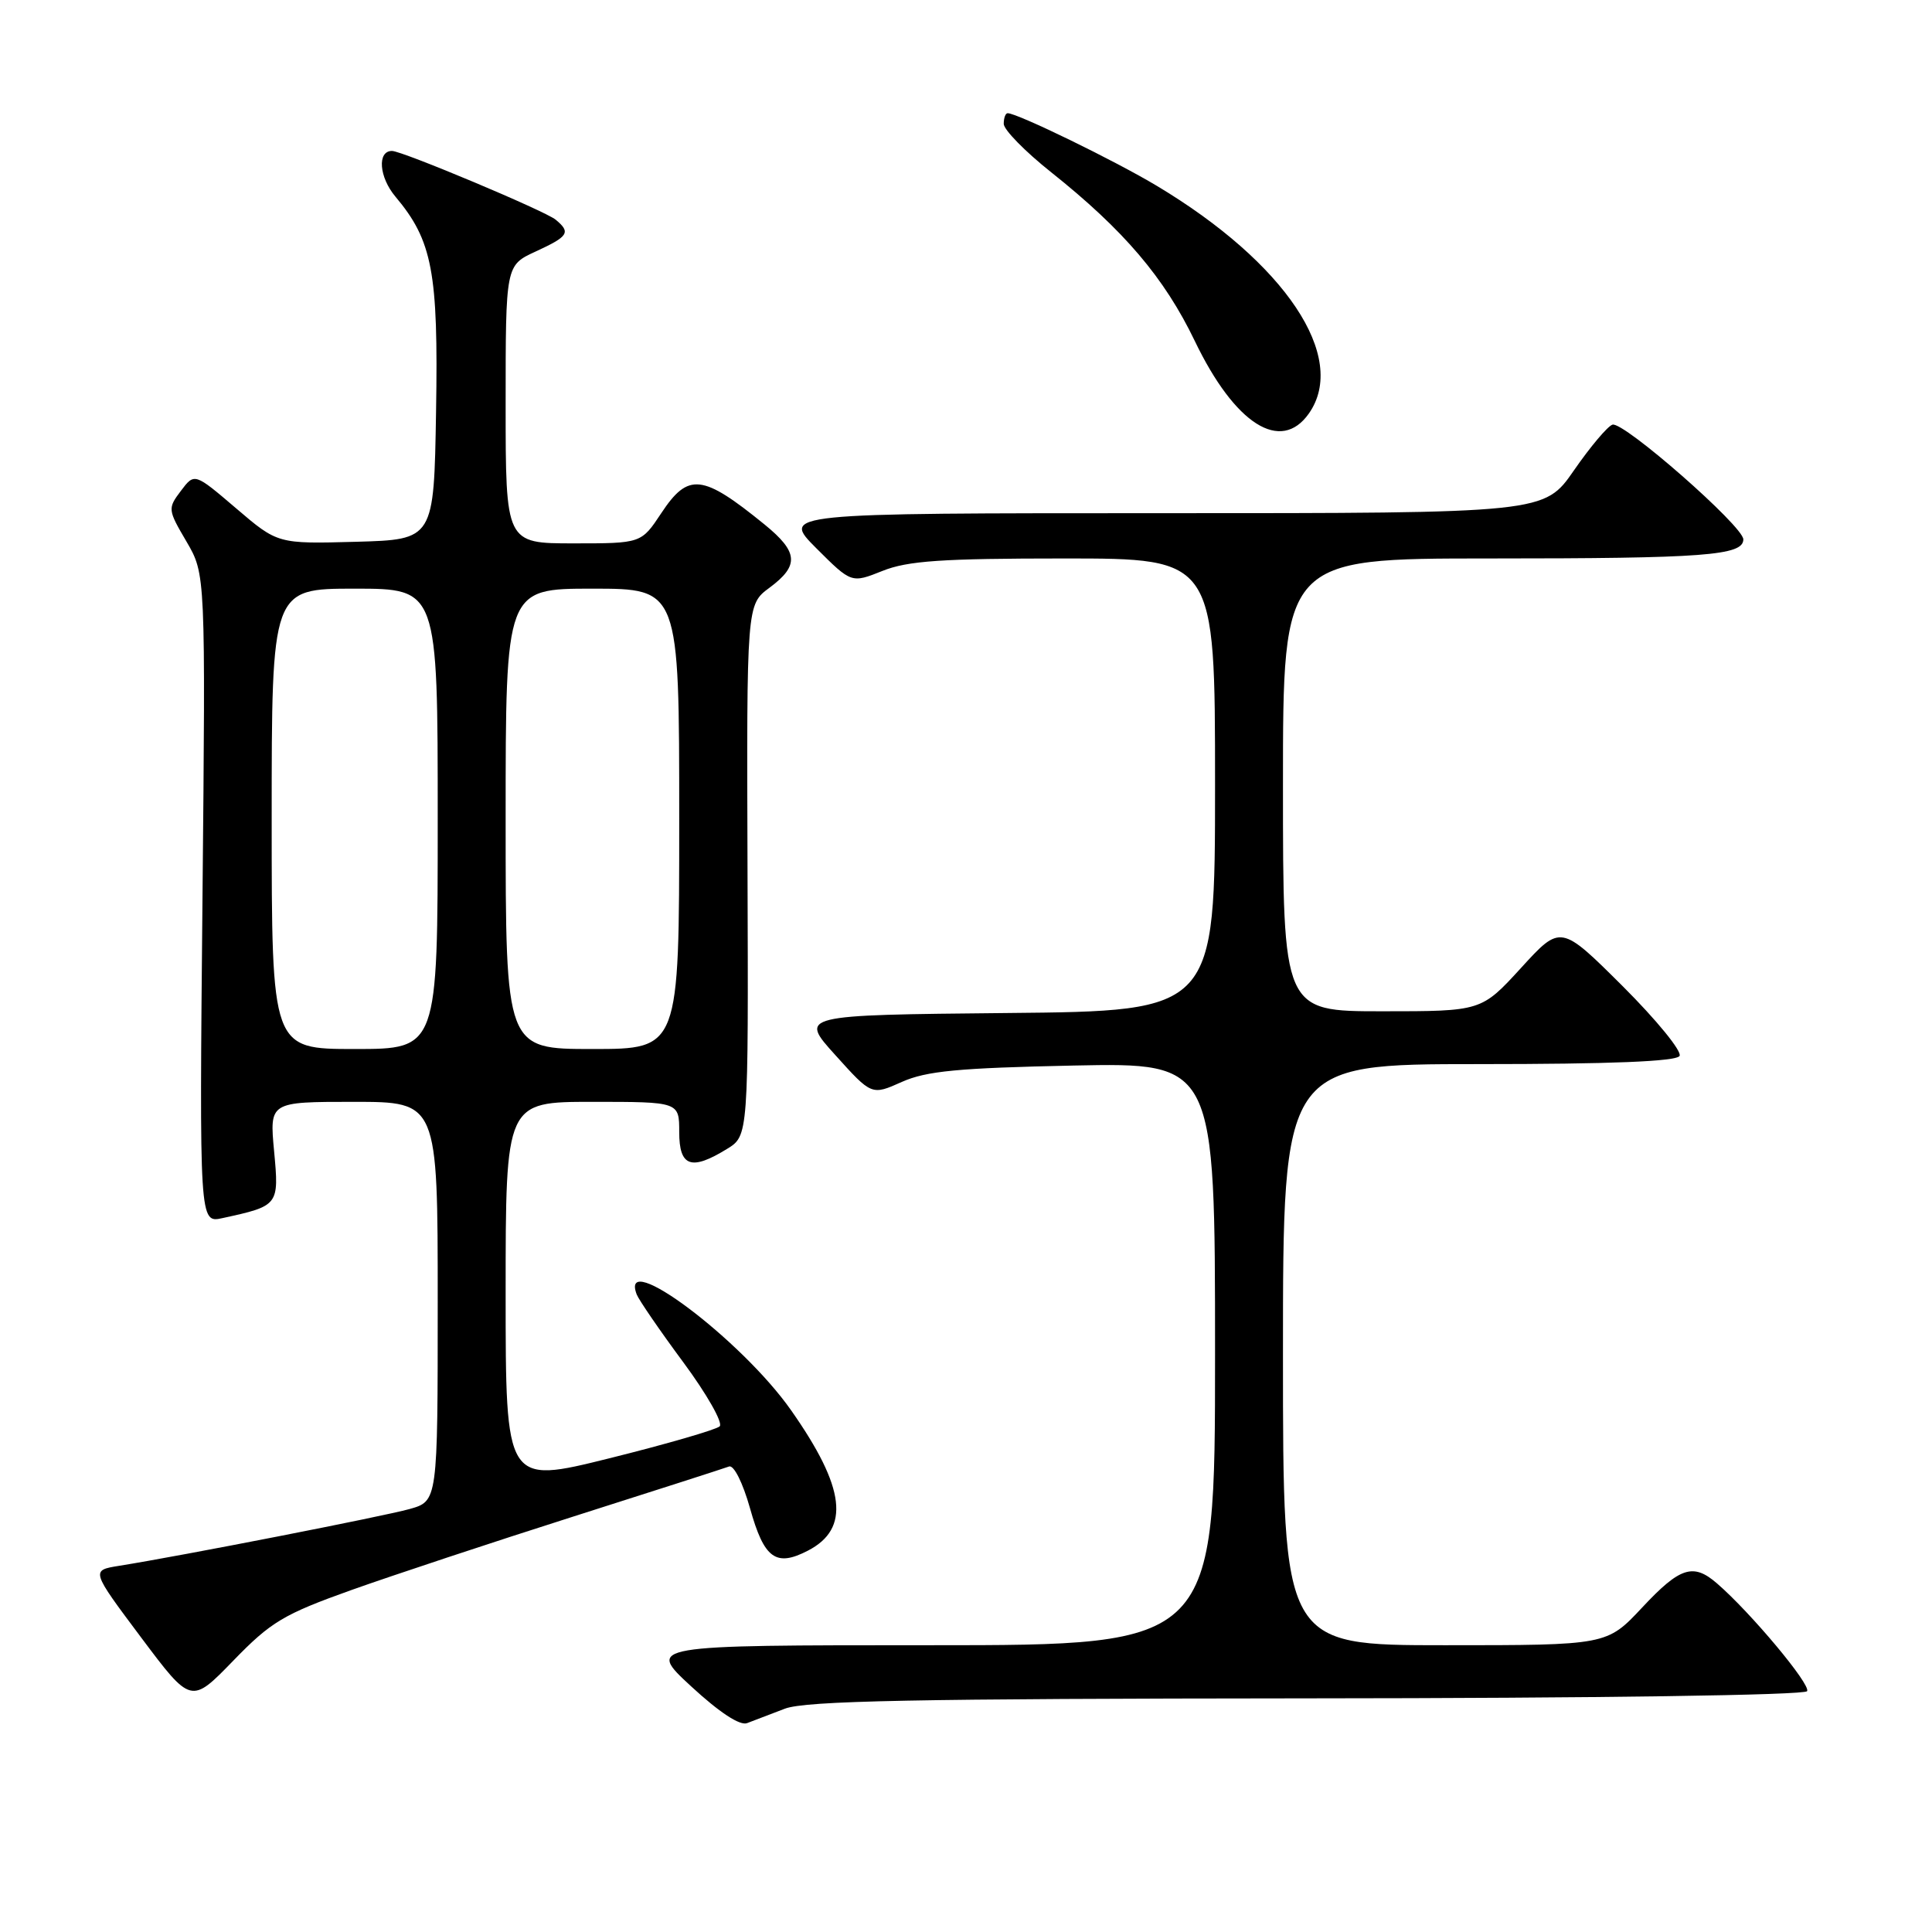 <?xml version="1.0" encoding="UTF-8" standalone="no"?>
<!DOCTYPE svg PUBLIC "-//W3C//DTD SVG 1.1//EN" "http://www.w3.org/Graphics/SVG/1.1/DTD/svg11.dtd" >
<svg xmlns="http://www.w3.org/2000/svg" xmlns:xlink="http://www.w3.org/1999/xlink" version="1.1" viewBox="0 0 256 256">
 <g >
 <path fill="currentColor"
d=" M 104.00 226.41 C 106.77 225.36 121.27 225.08 173.19 225.04 C 211.70 225.02 239.12 224.62 239.45 224.09 C 239.97 223.23 231.98 213.67 227.50 209.80 C 224.36 207.08 222.61 207.64 217.60 213.00 C 212.92 218.00 212.92 218.00 191.46 218.00 C 170.00 218.00 170.00 218.00 170.00 179.50 C 170.00 141.00 170.00 141.00 195.94 141.00 C 213.38 141.00 222.10 140.65 222.55 139.92 C 222.91 139.33 219.52 135.17 215.01 130.67 C 206.80 122.50 206.80 122.50 201.55 128.25 C 196.29 134.00 196.29 134.00 183.15 134.00 C 170.00 134.00 170.00 134.00 170.00 104.00 C 170.00 74.00 170.00 74.00 197.37 74.00 C 225.87 74.00 231.00 73.61 231.00 71.47 C 231.00 69.73 215.11 55.80 213.66 56.27 C 213.02 56.47 210.73 59.19 208.56 62.32 C 204.63 68.00 204.63 68.00 154.08 68.00 C 103.53 68.00 103.53 68.00 108.17 72.65 C 112.82 77.29 112.82 77.29 116.93 75.65 C 120.26 74.31 124.81 74.00 141.02 74.00 C 161.00 74.00 161.00 74.00 161.00 103.98 C 161.00 133.97 161.00 133.97 133.45 134.23 C 105.89 134.50 105.89 134.50 110.70 139.82 C 115.50 145.15 115.50 145.15 119.50 143.36 C 122.75 141.91 127.00 141.51 142.25 141.19 C 161.00 140.81 161.00 140.81 161.00 179.41 C 161.00 218.00 161.00 218.00 123.34 218.00 C 85.68 218.00 85.68 218.00 91.59 223.46 C 95.33 226.91 98.05 228.70 99.00 228.32 C 99.83 228.00 102.08 227.14 104.00 226.41 Z  M 46.50 210.71 C 52.00 208.75 65.28 204.35 76.00 200.94 C 86.72 197.53 96.00 194.55 96.60 194.32 C 97.23 194.08 98.42 196.45 99.38 199.85 C 101.25 206.53 102.80 207.67 107.05 205.47 C 112.68 202.56 112.03 197.14 104.84 186.89 C 98.26 177.50 81.98 165.29 84.37 171.53 C 84.66 172.26 87.43 176.31 90.55 180.52 C 93.67 184.74 95.83 188.55 95.36 189.00 C 94.89 189.44 88.31 191.35 80.75 193.23 C 67.00 196.65 67.00 196.65 67.00 171.33 C 67.00 146.00 67.00 146.00 78.50 146.00 C 90.00 146.00 90.00 146.00 90.00 150.00 C 90.00 154.60 91.59 155.16 96.33 152.24 C 99.17 150.50 99.17 150.50 99.05 115.31 C 98.93 80.11 98.93 80.11 101.97 77.87 C 105.93 74.93 105.79 73.15 101.31 69.50 C 93.06 62.79 91.20 62.59 87.62 68.00 C 84.97 72.00 84.97 72.00 75.99 72.00 C 67.00 72.00 67.00 72.00 67.00 53.58 C 67.00 35.16 67.00 35.16 70.97 33.33 C 75.34 31.32 75.67 30.80 73.63 29.11 C 72.25 27.96 53.29 20.00 51.94 20.00 C 49.96 20.00 50.22 23.47 52.40 26.06 C 57.30 31.89 58.09 36.05 57.78 54.50 C 57.50 71.50 57.50 71.50 47.15 71.79 C 36.80 72.07 36.80 72.07 31.29 67.36 C 25.77 62.65 25.77 62.65 23.97 65.04 C 22.21 67.37 22.23 67.54 24.71 71.76 C 27.24 76.09 27.24 76.09 26.83 119.08 C 26.42 162.07 26.42 162.07 29.46 161.41 C 36.95 159.78 36.99 159.73 36.32 152.54 C 35.71 146.00 35.71 146.00 46.86 146.00 C 58.00 146.00 58.00 146.00 58.00 172.45 C 58.00 198.91 58.00 198.91 54.25 199.96 C 50.76 200.93 24.16 206.14 15.77 207.48 C 12.04 208.08 12.04 208.08 18.68 216.95 C 25.32 225.81 25.32 225.81 30.91 220.05 C 35.90 214.90 37.58 213.90 46.50 210.71 Z  M 173.44 54.78 C 178.66 47.33 170.33 34.84 153.31 24.64 C 147.71 21.28 134.81 15.00 133.52 15.00 C 133.23 15.00 133.00 15.64 133.00 16.41 C 133.00 17.19 135.83 20.08 139.28 22.82 C 148.92 30.50 154.28 36.79 158.32 45.19 C 163.63 56.23 169.72 60.09 173.44 54.78 Z  M 36.00 108.50 C 36.00 78.00 36.00 78.00 47.00 78.00 C 58.00 78.00 58.00 78.00 58.00 108.50 C 58.00 139.00 58.00 139.00 47.00 139.00 C 36.00 139.00 36.00 139.00 36.00 108.50 Z  M 67.00 108.50 C 67.00 78.00 67.00 78.00 78.50 78.00 C 90.00 78.00 90.00 78.00 90.00 108.50 C 90.00 139.00 90.00 139.00 78.50 139.00 C 67.00 139.00 67.00 139.00 67.00 108.50 Z "/>
</g>
</svg>